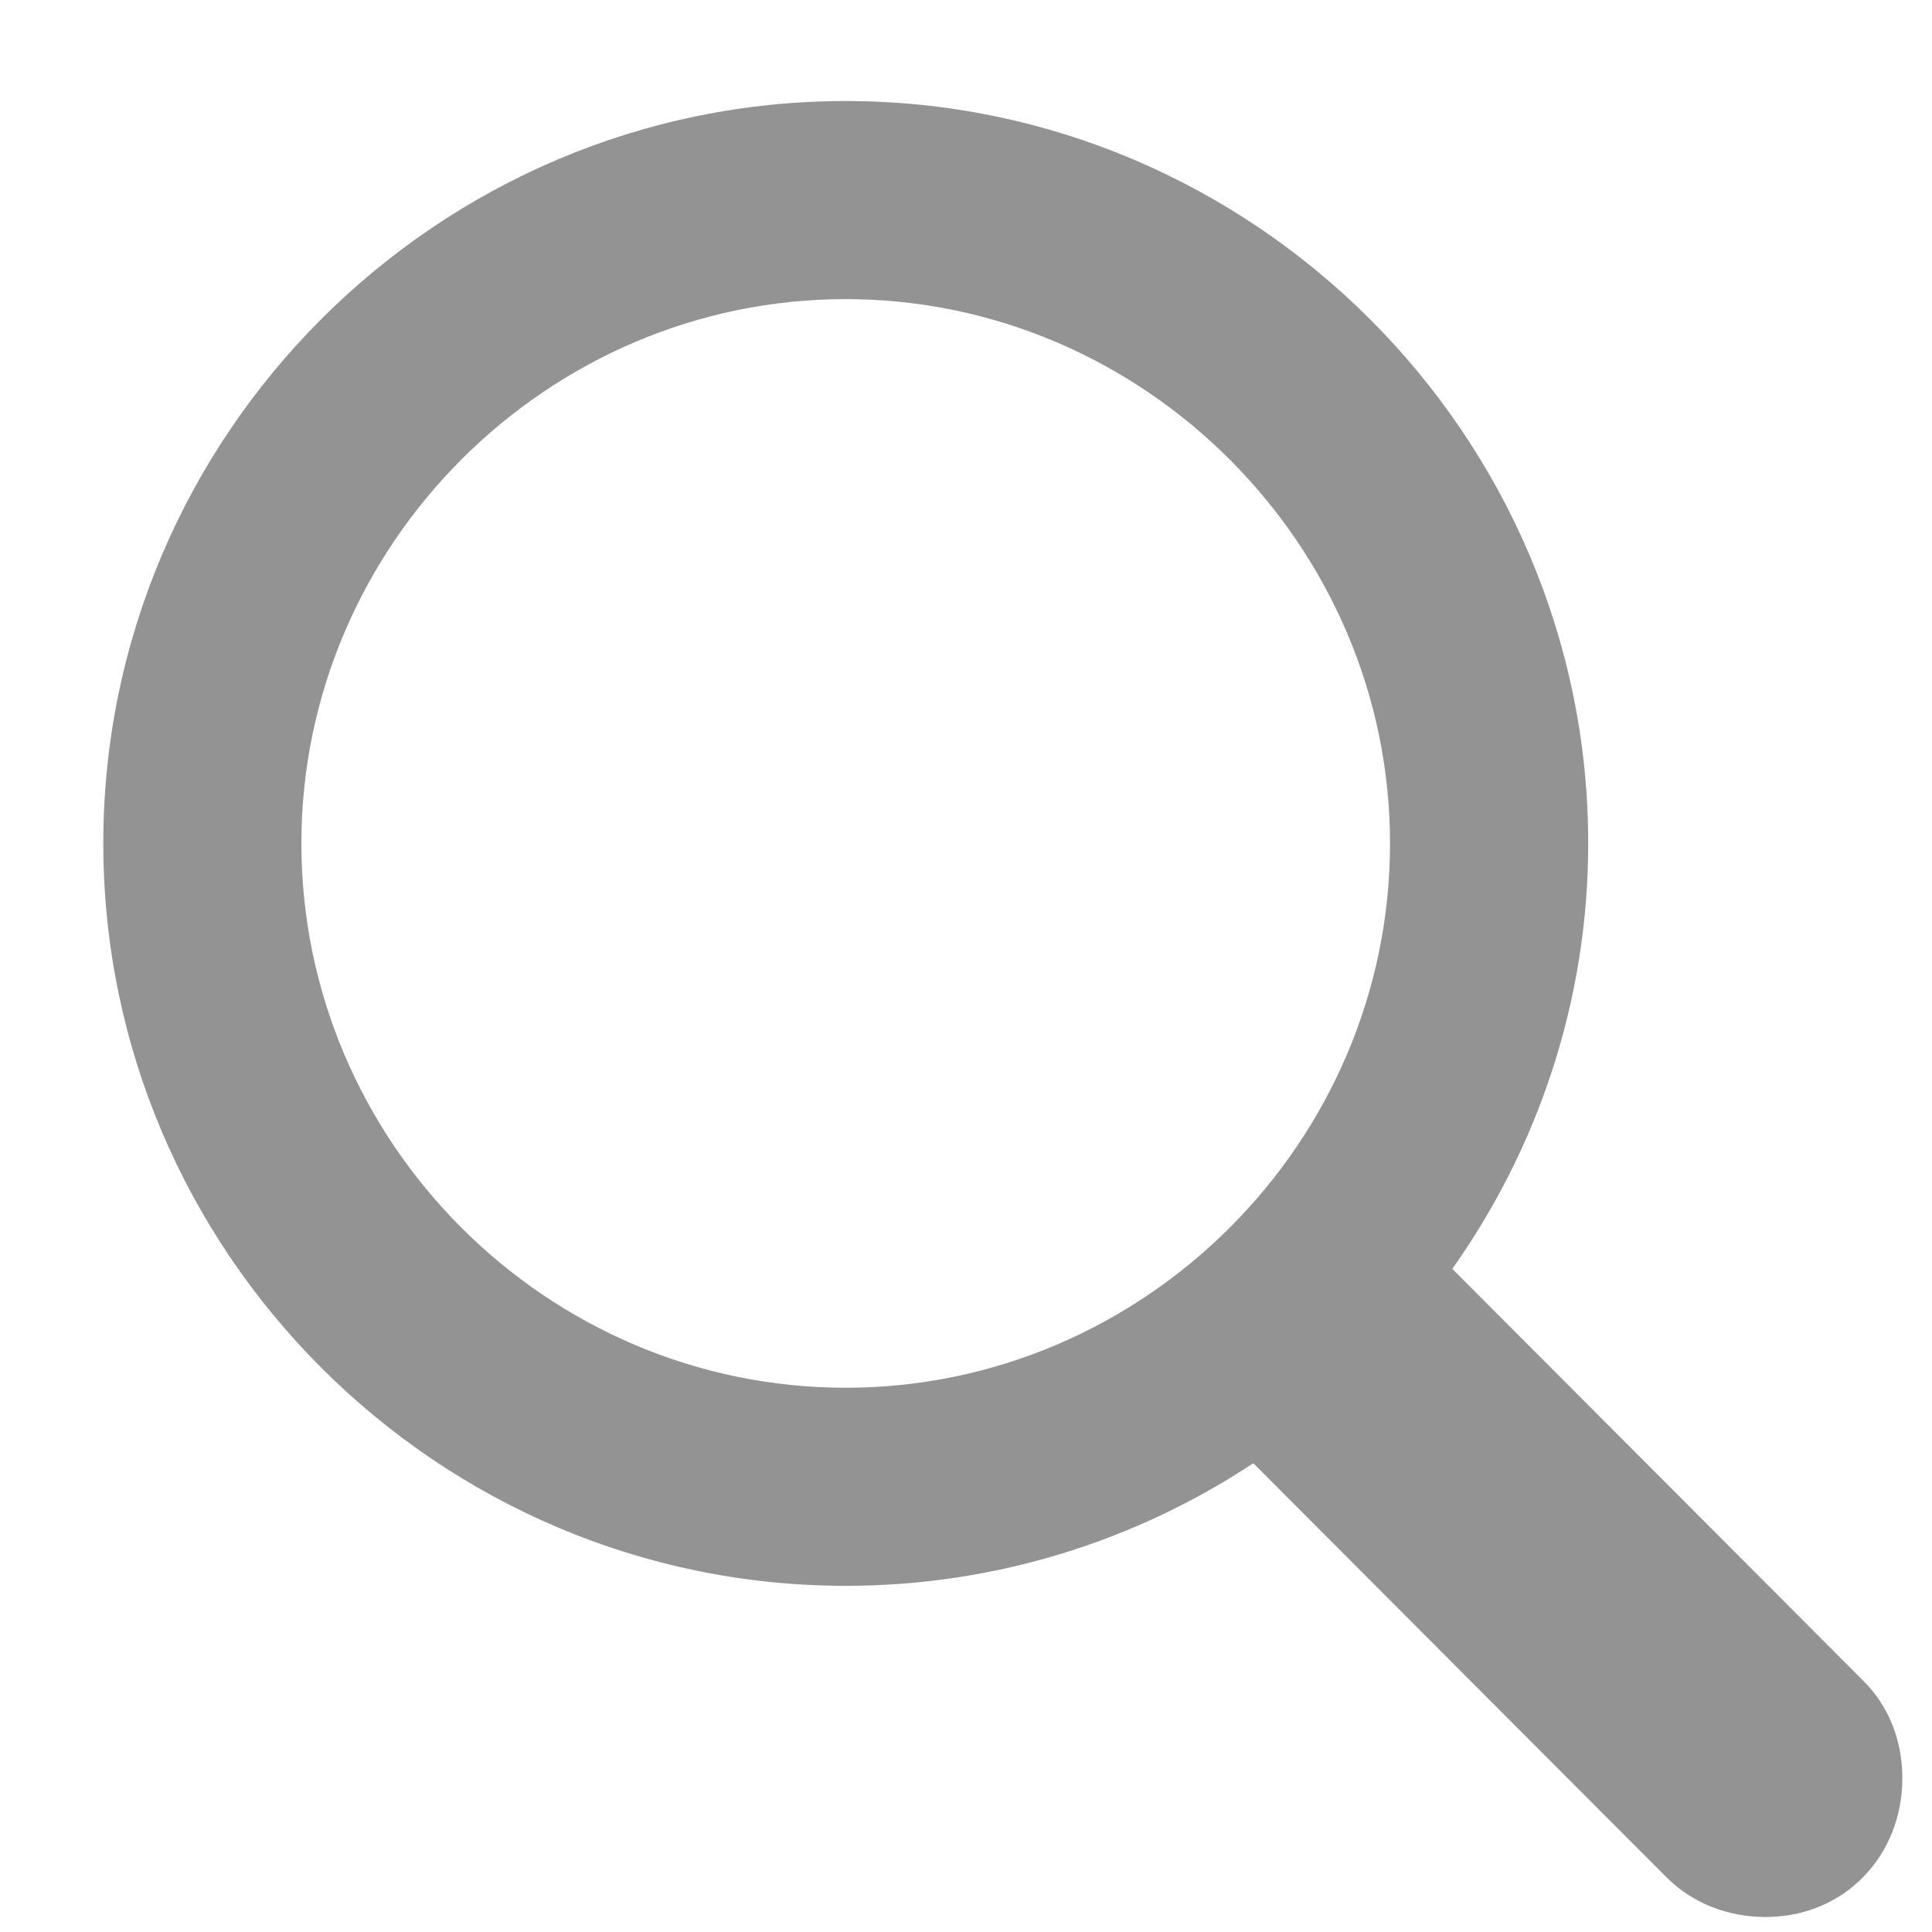 <svg xmlns="http://www.w3.org/2000/svg" xmlns:xlink="http://www.w3.org/1999/xlink" width="17" height="17" version="1.1" viewBox="0 0 17 17"><title>search</title><desc>Created with Sketch.</desc><g id="Gelato" fill="none" fill-rule="evenodd" stroke="none" stroke-width="1"><g id="rental-platform" fill="#939393" fill-rule="nonzero" transform="translate(-288, -44)"><g id="Group-14" transform="translate(58, 29)"><g id="Group-5" transform="translate(218, 6)"><g id="Group-3"><g id="Group-2"><path id="search" d="M19.442,22.954 C15.848,22.954 12.909,20.016 12.909,16.421 C12.909,12.827 15.848,9.889 19.442,9.889 C23.028,9.889 25.975,12.827 25.975,16.421 C25.975,17.816 25.526,19.111 24.779,20.165 L28.398,23.792 C28.631,24.025 28.739,24.332 28.739,24.647 C28.739,25.328 28.232,25.868 27.535,25.868 C27.211,25.868 26.896,25.751 26.664,25.519 L23.028,21.875 C21.999,22.556 20.762,22.954 19.442,22.954 Z M19.442,21.211 C22.065,21.211 24.231,19.053 24.231,16.421 C24.231,13.798 22.065,11.632 19.442,11.632 C16.811,11.632 14.652,13.798 14.652,16.421 C14.652,19.053 16.811,21.211 19.442,21.211 Z"/></g></g></g></g></g></g></svg>
